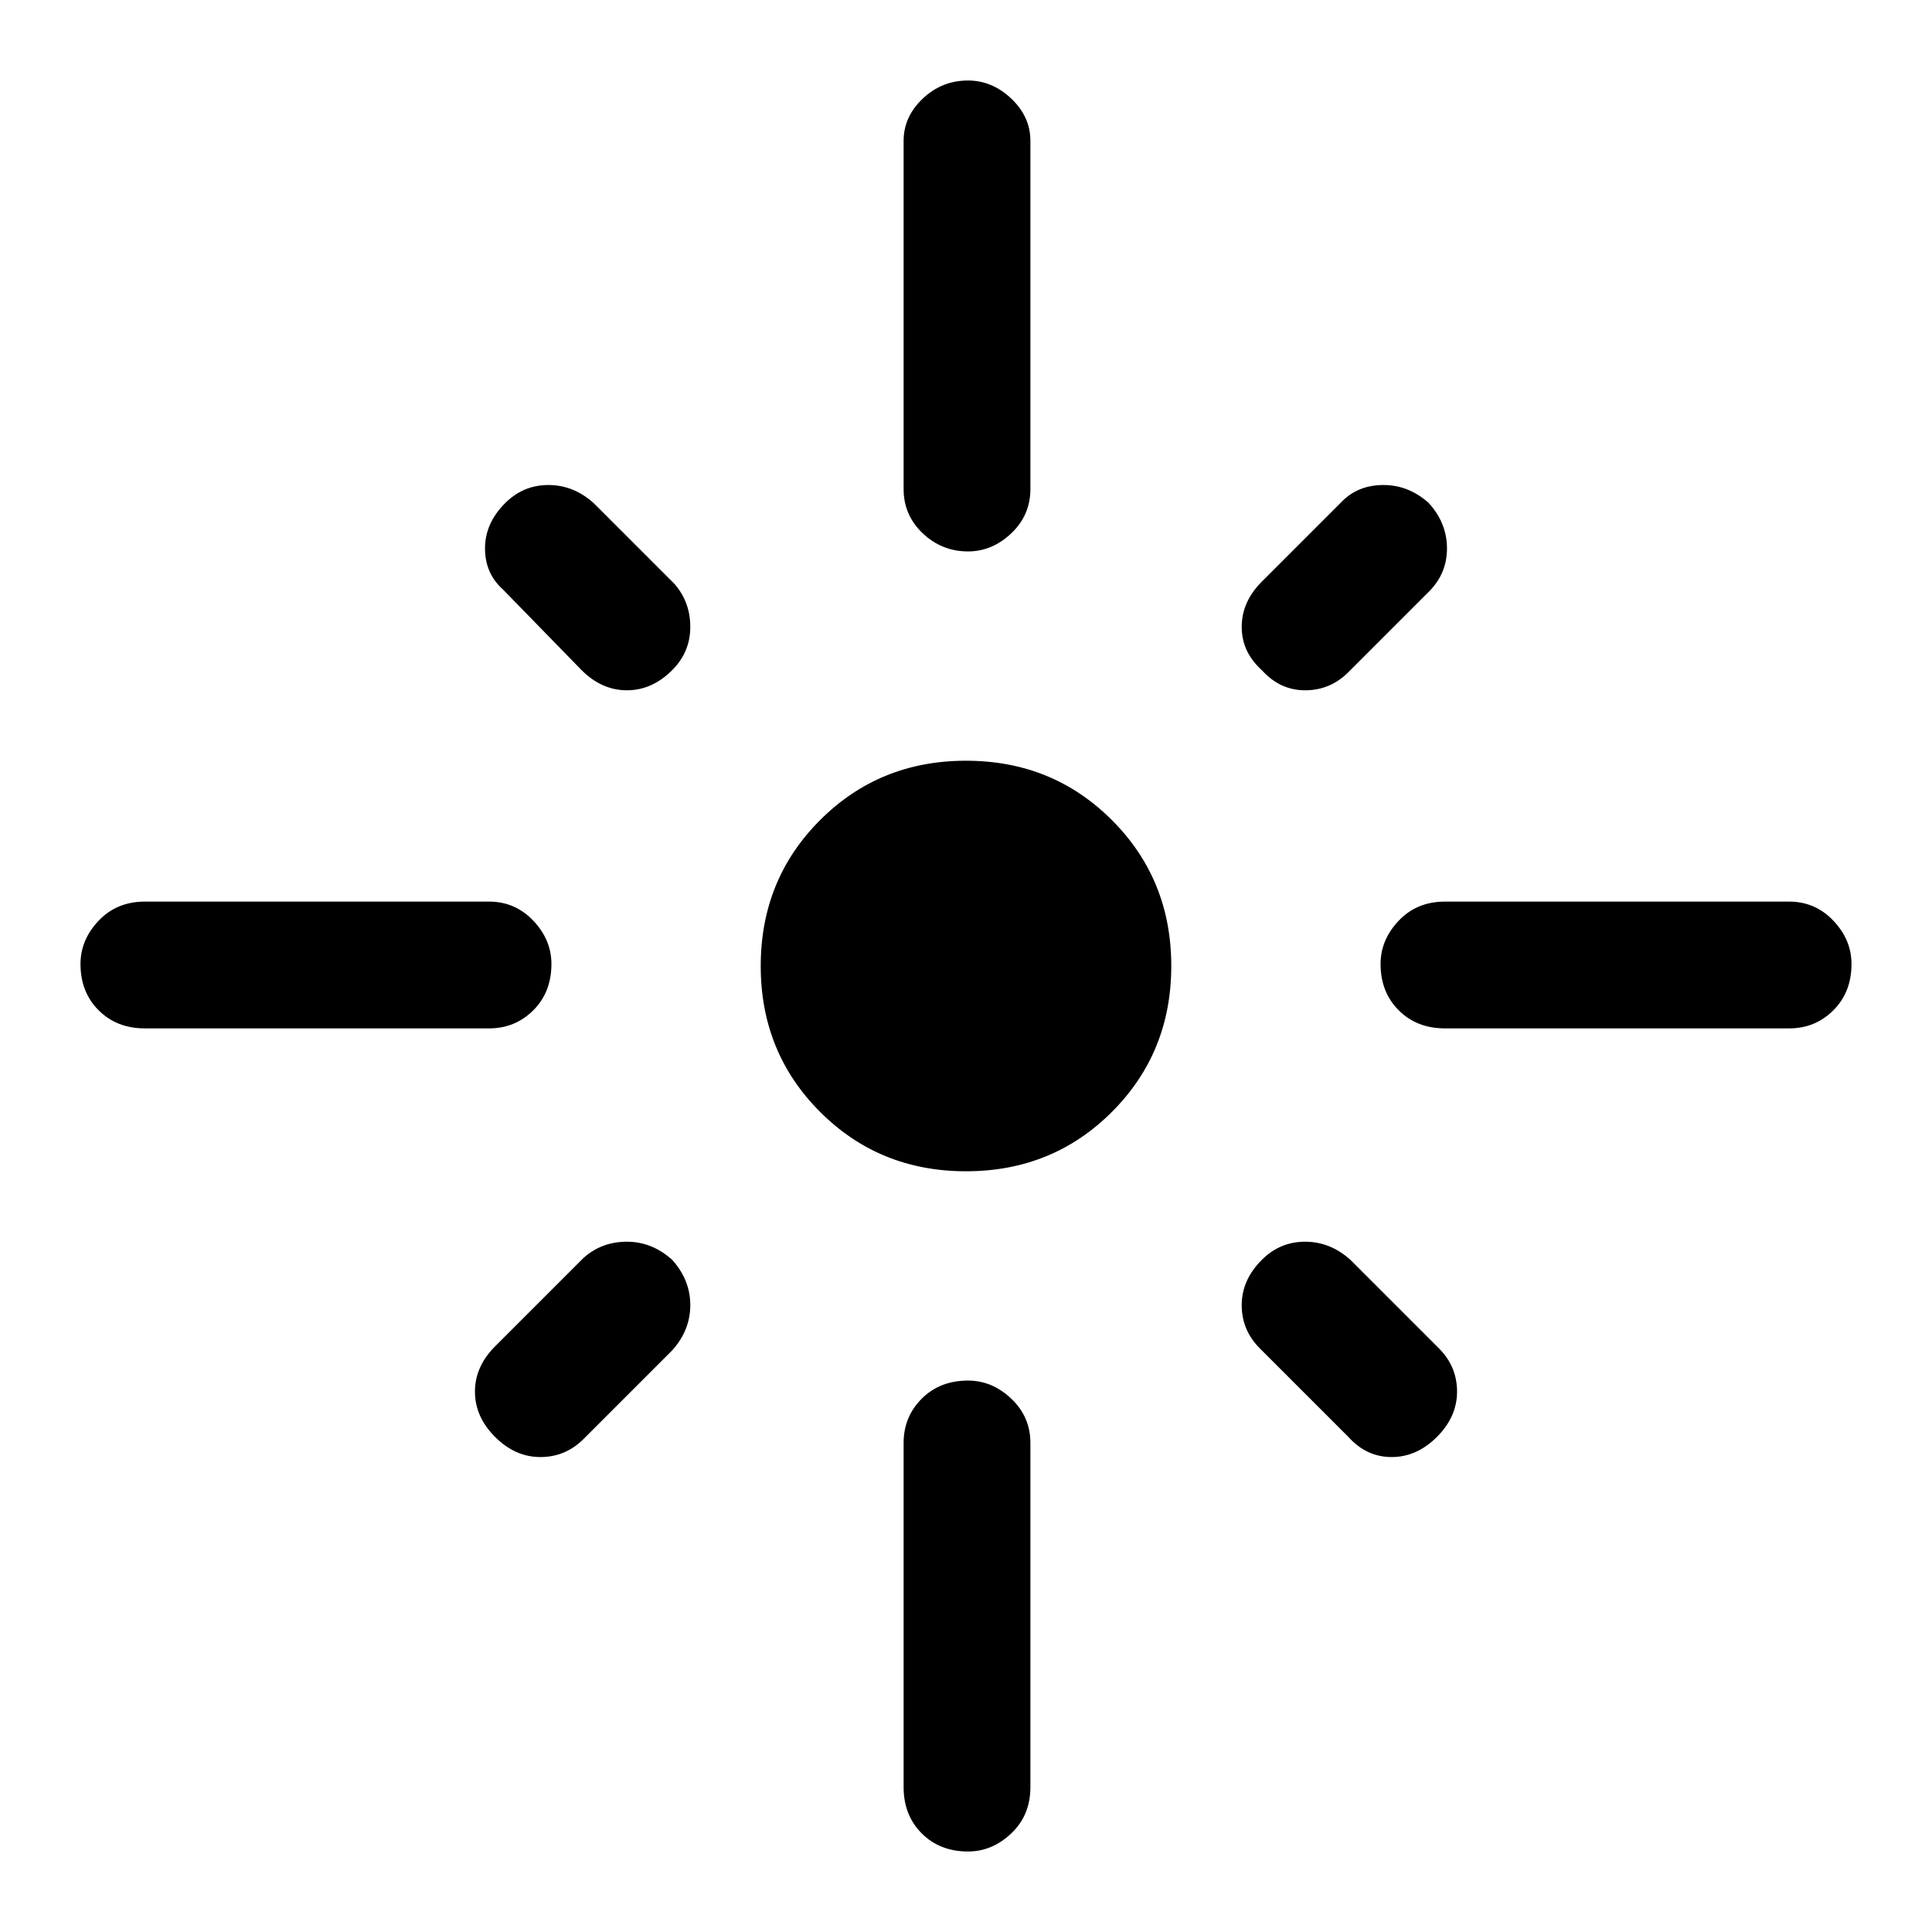 <svg xmlns="http://www.w3.org/2000/svg" height="48" width="48"><path d="M3.6 25.55Q2.9 25.55 2.45 25.1Q2 24.65 2 23.95Q2 23.35 2.45 22.875Q2.9 22.4 3.6 22.4H12.15Q12.8 22.4 13.25 22.875Q13.7 23.35 13.7 23.95Q13.7 24.65 13.25 25.1Q12.8 25.55 12.15 25.55ZM14.45 16.65 12.5 14.65Q12.05 14.25 12.05 13.625Q12.05 13 12.55 12.5Q13 12.05 13.625 12.05Q14.25 12.05 14.75 12.5L16.75 14.5Q17.15 14.95 17.15 15.575Q17.15 16.2 16.7 16.65Q16.2 17.15 15.575 17.15Q14.95 17.15 14.45 16.65ZM24.05 13.7Q23.4 13.7 22.925 13.25Q22.45 12.8 22.45 12.15V3.5Q22.45 2.9 22.925 2.45Q23.4 2 24.05 2Q24.65 2 25.125 2.45Q25.6 2.9 25.6 3.5V12.15Q25.6 12.8 25.125 13.25Q24.65 13.7 24.05 13.7ZM31.35 16.65Q30.85 16.2 30.85 15.575Q30.85 14.95 31.35 14.45L33.35 12.45Q33.75 12.05 34.375 12.05Q35 12.05 35.5 12.5Q35.95 13 35.95 13.625Q35.95 14.25 35.5 14.7L33.5 16.7Q33.05 17.15 32.425 17.15Q31.8 17.15 31.35 16.65ZM35.9 25.55Q35.2 25.55 34.75 25.1Q34.3 24.65 34.3 23.95Q34.3 23.35 34.75 22.875Q35.2 22.4 35.9 22.4H44.45Q45.1 22.4 45.55 22.875Q46 23.35 46 23.95Q46 24.65 45.55 25.1Q45.1 25.55 44.45 25.55ZM24 29.1Q21.85 29.1 20.375 27.625Q18.9 26.15 18.9 24Q18.9 21.85 20.375 20.375Q21.85 18.9 24 18.9Q26.15 18.9 27.625 20.375Q29.1 21.85 29.1 24Q29.1 26.15 27.625 27.625Q26.15 29.1 24 29.1ZM33.5 35.7 31.3 33.5Q30.85 33.05 30.85 32.425Q30.85 31.8 31.35 31.3Q31.8 30.85 32.425 30.85Q33.05 30.85 33.55 31.3L35.75 33.5Q36.2 33.95 36.2 34.575Q36.2 35.2 35.7 35.7Q35.2 36.2 34.575 36.2Q33.95 36.2 33.5 35.7ZM12.3 35.7Q11.8 35.2 11.8 34.575Q11.8 33.95 12.3 33.45L14.5 31.25Q14.95 30.85 15.575 30.85Q16.2 30.85 16.7 31.3Q17.15 31.8 17.15 32.425Q17.15 33.05 16.7 33.55L14.5 35.75Q14.05 36.2 13.425 36.2Q12.8 36.2 12.3 35.7ZM24.05 46Q23.35 46 22.9 45.55Q22.45 45.1 22.45 44.4V35.85Q22.45 35.2 22.9 34.75Q23.35 34.3 24.05 34.3Q24.65 34.3 25.125 34.75Q25.6 35.2 25.6 35.85V44.4Q25.6 45.1 25.125 45.55Q24.65 46 24.05 46Z"/></svg>